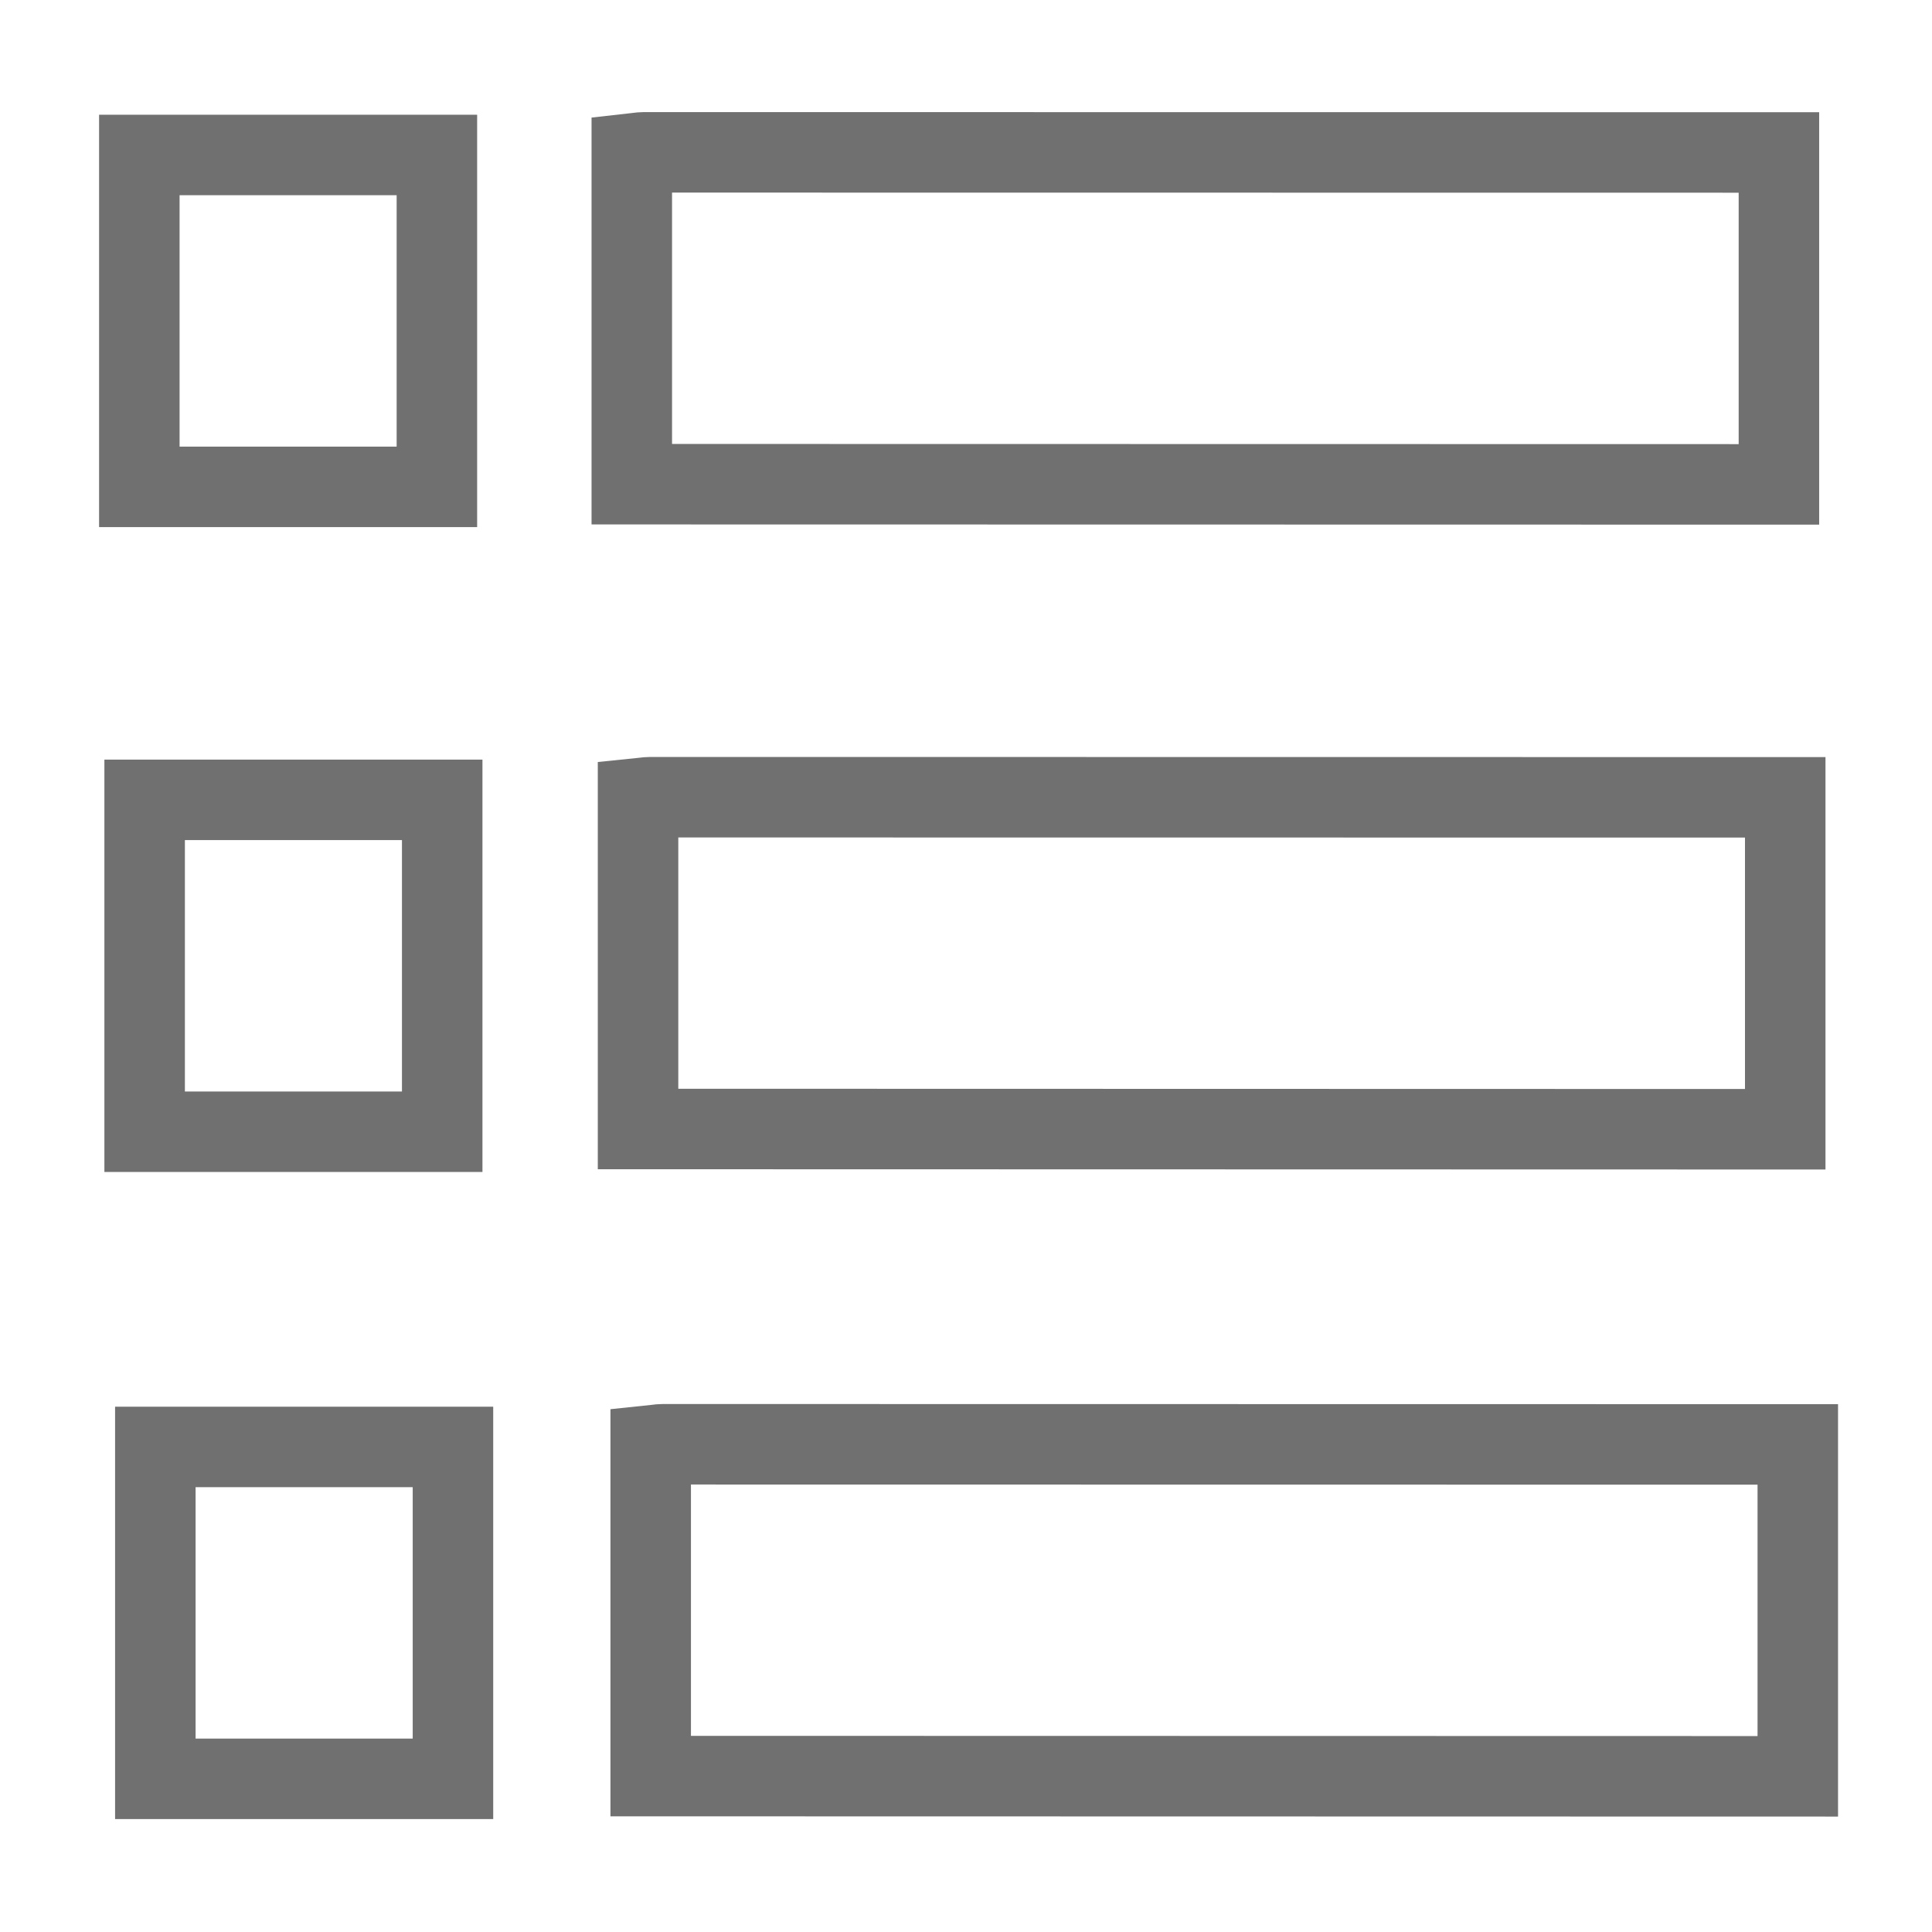 <?xml version="1.0" encoding="utf-8"?>
<!-- Generator: Adobe Illustrator 16.0.0, SVG Export Plug-In . SVG Version: 6.00 Build 0)  -->
<!DOCTYPE svg PUBLIC "-//W3C//DTD SVG 1.1//EN" "http://www.w3.org/Graphics/SVG/1.1/DTD/svg11.dtd">
<svg version="1.1" id="Layer_1" xmlns="http://www.w3.org/2000/svg" xmlns:xlink="http://www.w3.org/1999/xlink" x="0px" y="0px"
	 width="60px" height="60px" viewBox="0 0 60 60" enable-background="new 0 0 60 60" xml:space="preserve">
<path fill-rule="evenodd" clip-rule="evenodd" fill="none" stroke="#707071" stroke-width="2.5" stroke-miterlimit="10" d="
	M55.832,55.165c-11.647-0.003-23.294-0.004-34.94-0.007c-0.219,0-0.436,0-0.684,0c0-3.439,0-6.83,0-10.264
	c0.119-0.012,0.248-0.041,0.378-0.041c11.749,0,23.497,0.002,35.246,0.005C55.832,48.293,55.832,51.729,55.832,55.165z"/>
<path fill-rule="evenodd" clip-rule="evenodd" fill="none" stroke="#707071" stroke-width="2.5" stroke-miterlimit="10" d="
	M4.824,44.936c3.071,0,6.14,0,9.243,0c0,3.426,0,6.828,0,10.307c-3.081,0-6.162,0-9.243,0C4.824,51.807,4.824,48.37,4.824,44.936z"
	/>
<path fill-rule="evenodd" clip-rule="evenodd" fill="none" stroke="#707071" stroke-width="2.5" stroke-miterlimit="10" d="
	M55.246,15.043c-11.646-0.003-23.293-0.004-34.938-0.006c-0.222,0-0.438,0-0.687,0c0-3.441,0-6.831,0-10.264
	C19.741,4.76,19.871,4.731,20,4.731c11.749,0,23.497,0.003,35.246,0.004C55.246,8.171,55.246,11.605,55.246,15.043z"/>
<path fill-rule="evenodd" clip-rule="evenodd" fill="none" stroke="#707071" stroke-width="2.5" stroke-miterlimit="10" d="
	M4.327,4.813c3.069,0,6.14,0,9.241,0c0,3.427,0,6.829,0,10.307c-3.079,0-6.162,0-9.241,0C4.327,11.684,4.327,8.248,4.327,4.813z"/>
<path fill-rule="evenodd" clip-rule="evenodd" fill="none" stroke="#707071" stroke-width="2.5" stroke-miterlimit="10" d="
	M55.442,35.07c-11.647-0.003-23.294-0.005-34.94-0.008c-0.219,0-0.436,0-0.687,0c0-3.439,0-6.829,0-10.264
	c0.122-0.012,0.251-0.04,0.381-0.04c11.747,0,23.497,0.001,35.246,0.004C55.442,28.197,55.442,31.633,55.442,35.07z"/>
<path fill-rule="evenodd" clip-rule="evenodd" fill="none" stroke="#707071" stroke-width="2.5" stroke-miterlimit="10" d="
	M4.492,24.84c3.071,0,6.14,0,9.241,0c0,3.427,0,6.829,0,10.307c-3.079,0-6.16,0-9.241,0C4.492,31.711,4.492,28.274,4.492,24.84z"/>
</svg>
